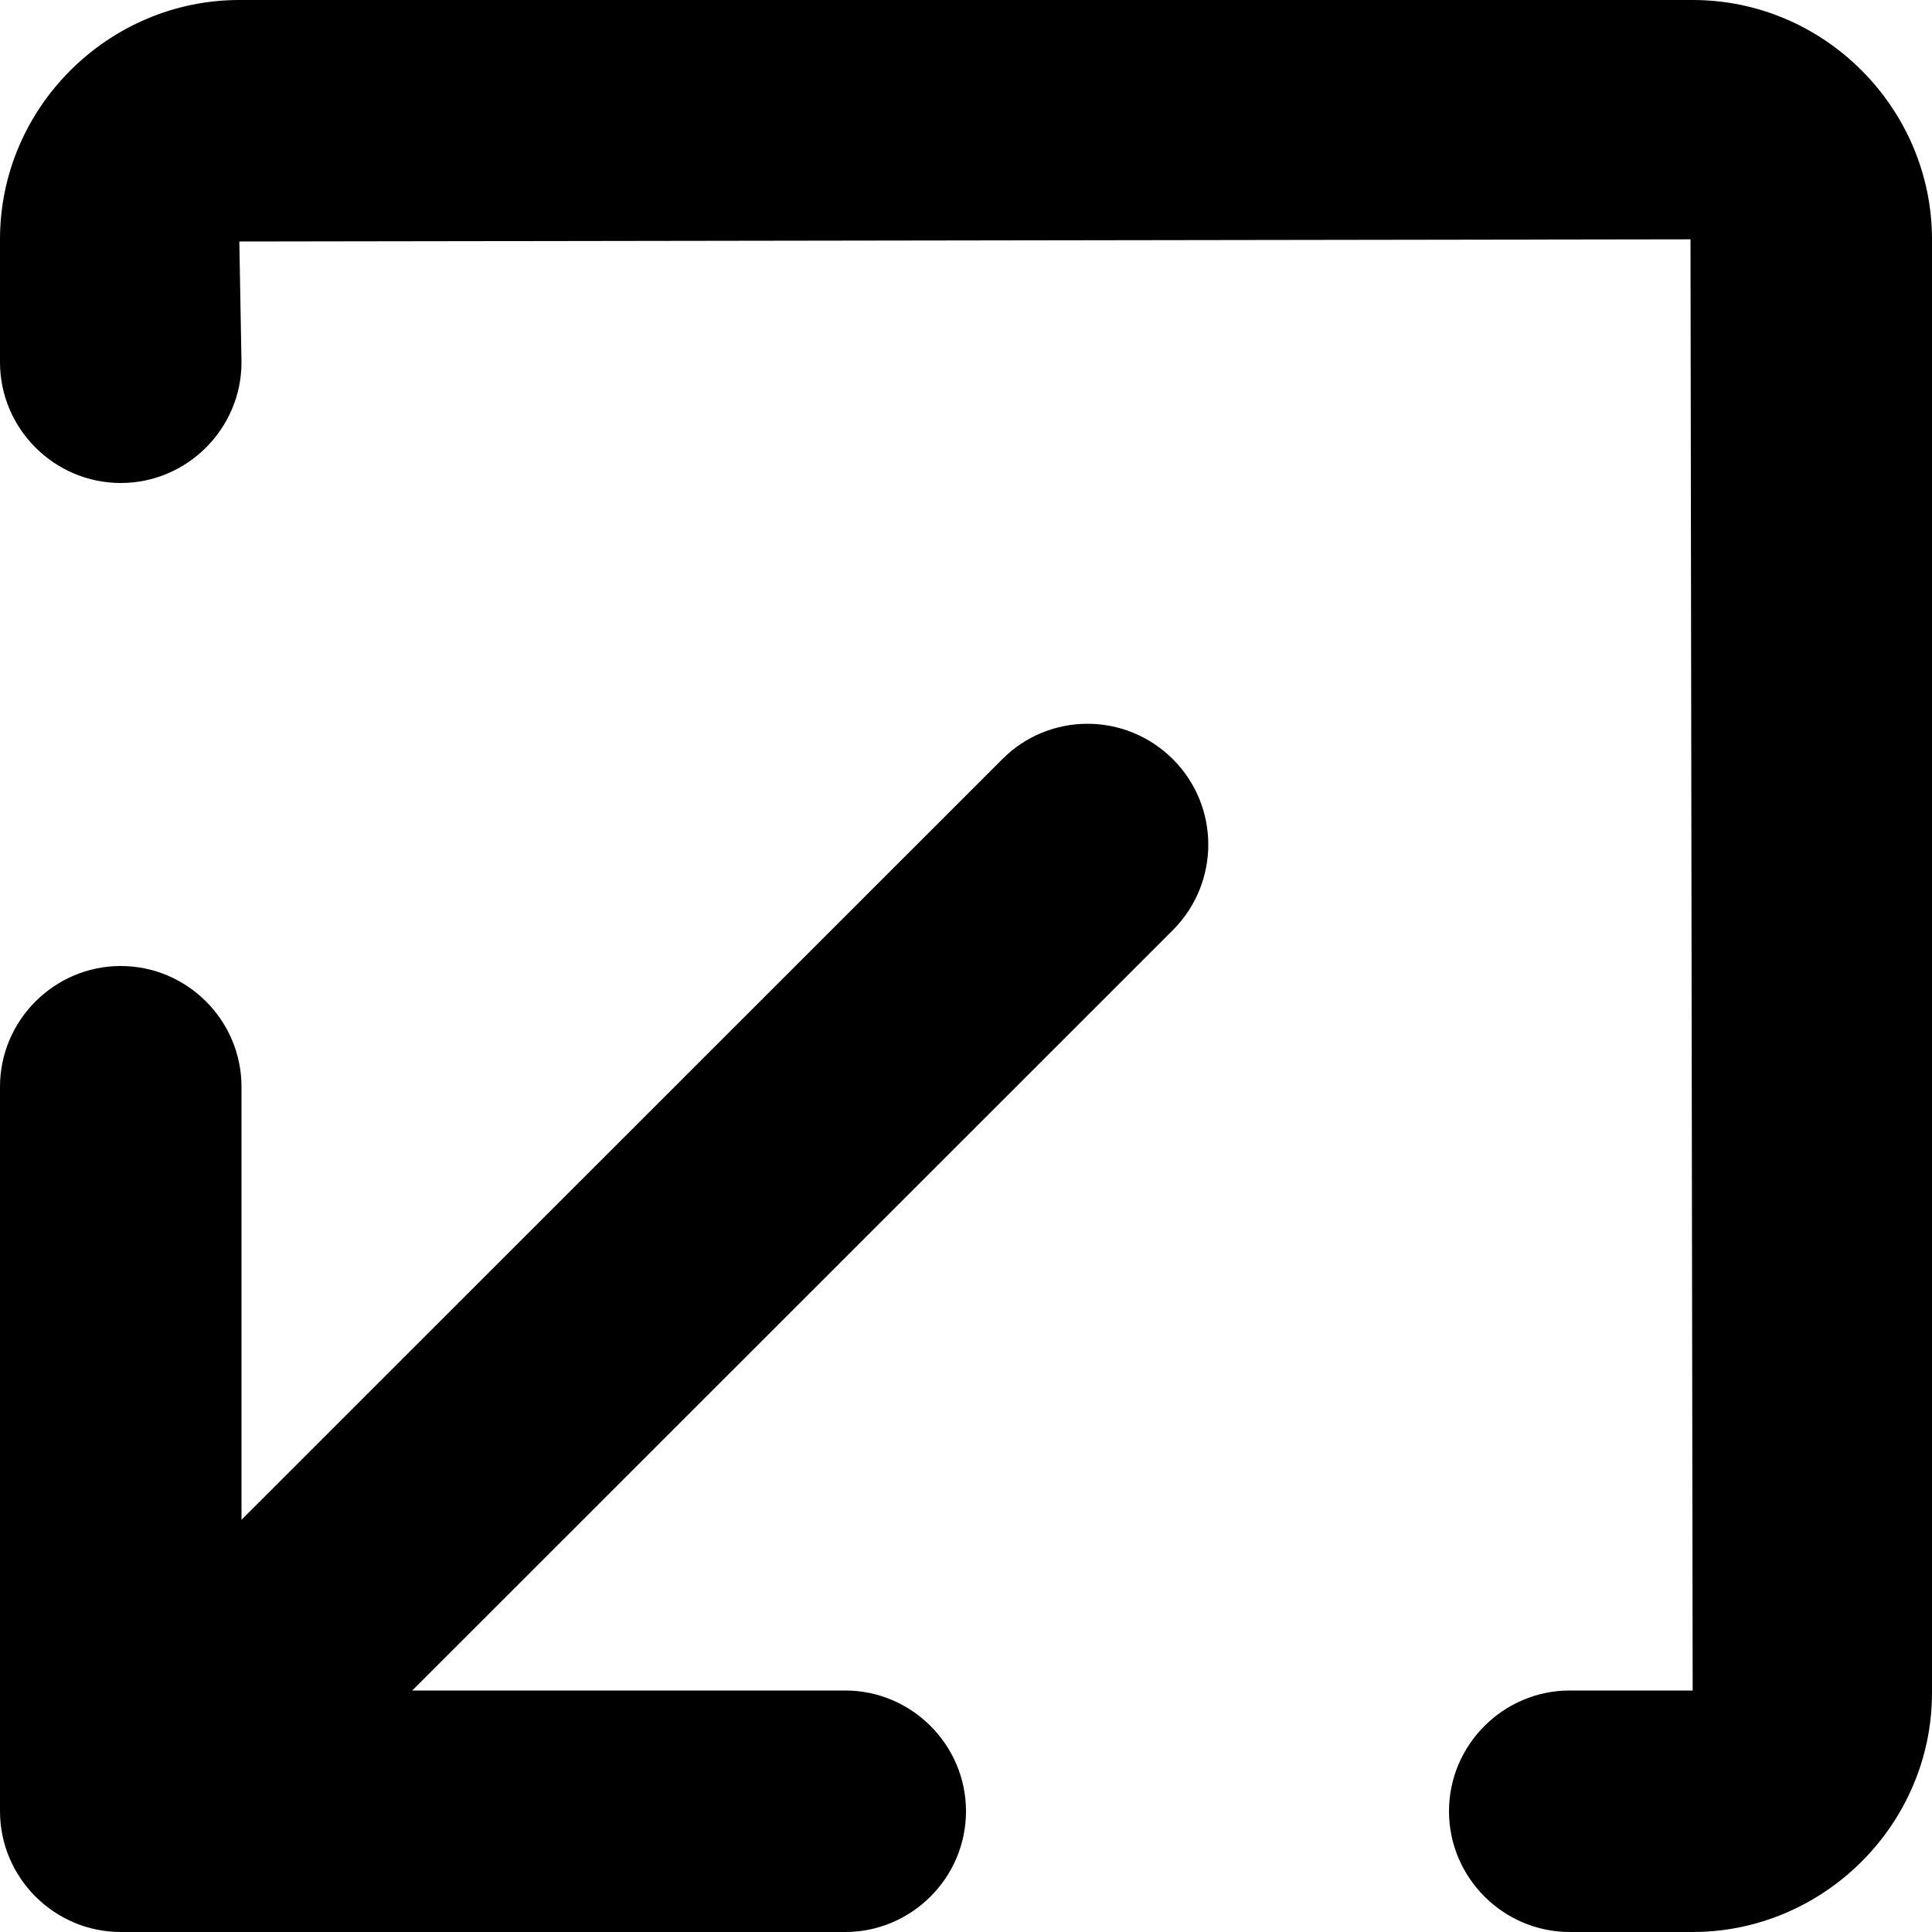<svg width="8" height="8" viewBox="0 0 8 8" xmlns="http://www.w3.org/2000/svg"><title>format/pop-in_8</title><path d="M.5 8C.225 8 0 7.775 0 7.5l0-3c0-.275.225-.5.5-.5.275 0 .5.225.5.5l0 1.793 3.15-3.149c.097-.098.225-.147.353-.147.128 0 .256.049.354.147.195.195.195.511 0 .707L1.707 7 3.5 7c.275 0 .5.225.5.5 0 .275-.225.5-.5.5l-3 0zm0-6C.225 2 0 1.775 0 1.5l0-.509C0 .443.451 0 .991 0l6.018 0C7.557 0 8 .451 8 .991l0 6.018C8 7.557 7.549 8 7.009 8L6.5 8c-.275 0-.5-.225-.5-.5 0-.275.225-.5.5-.5l.509 0L7 1l0-.009L1 1 .991 1 1 1.5c0 .275-.225.5-.5.5z" fill="#000" fill-rule="evenodd"/></svg>